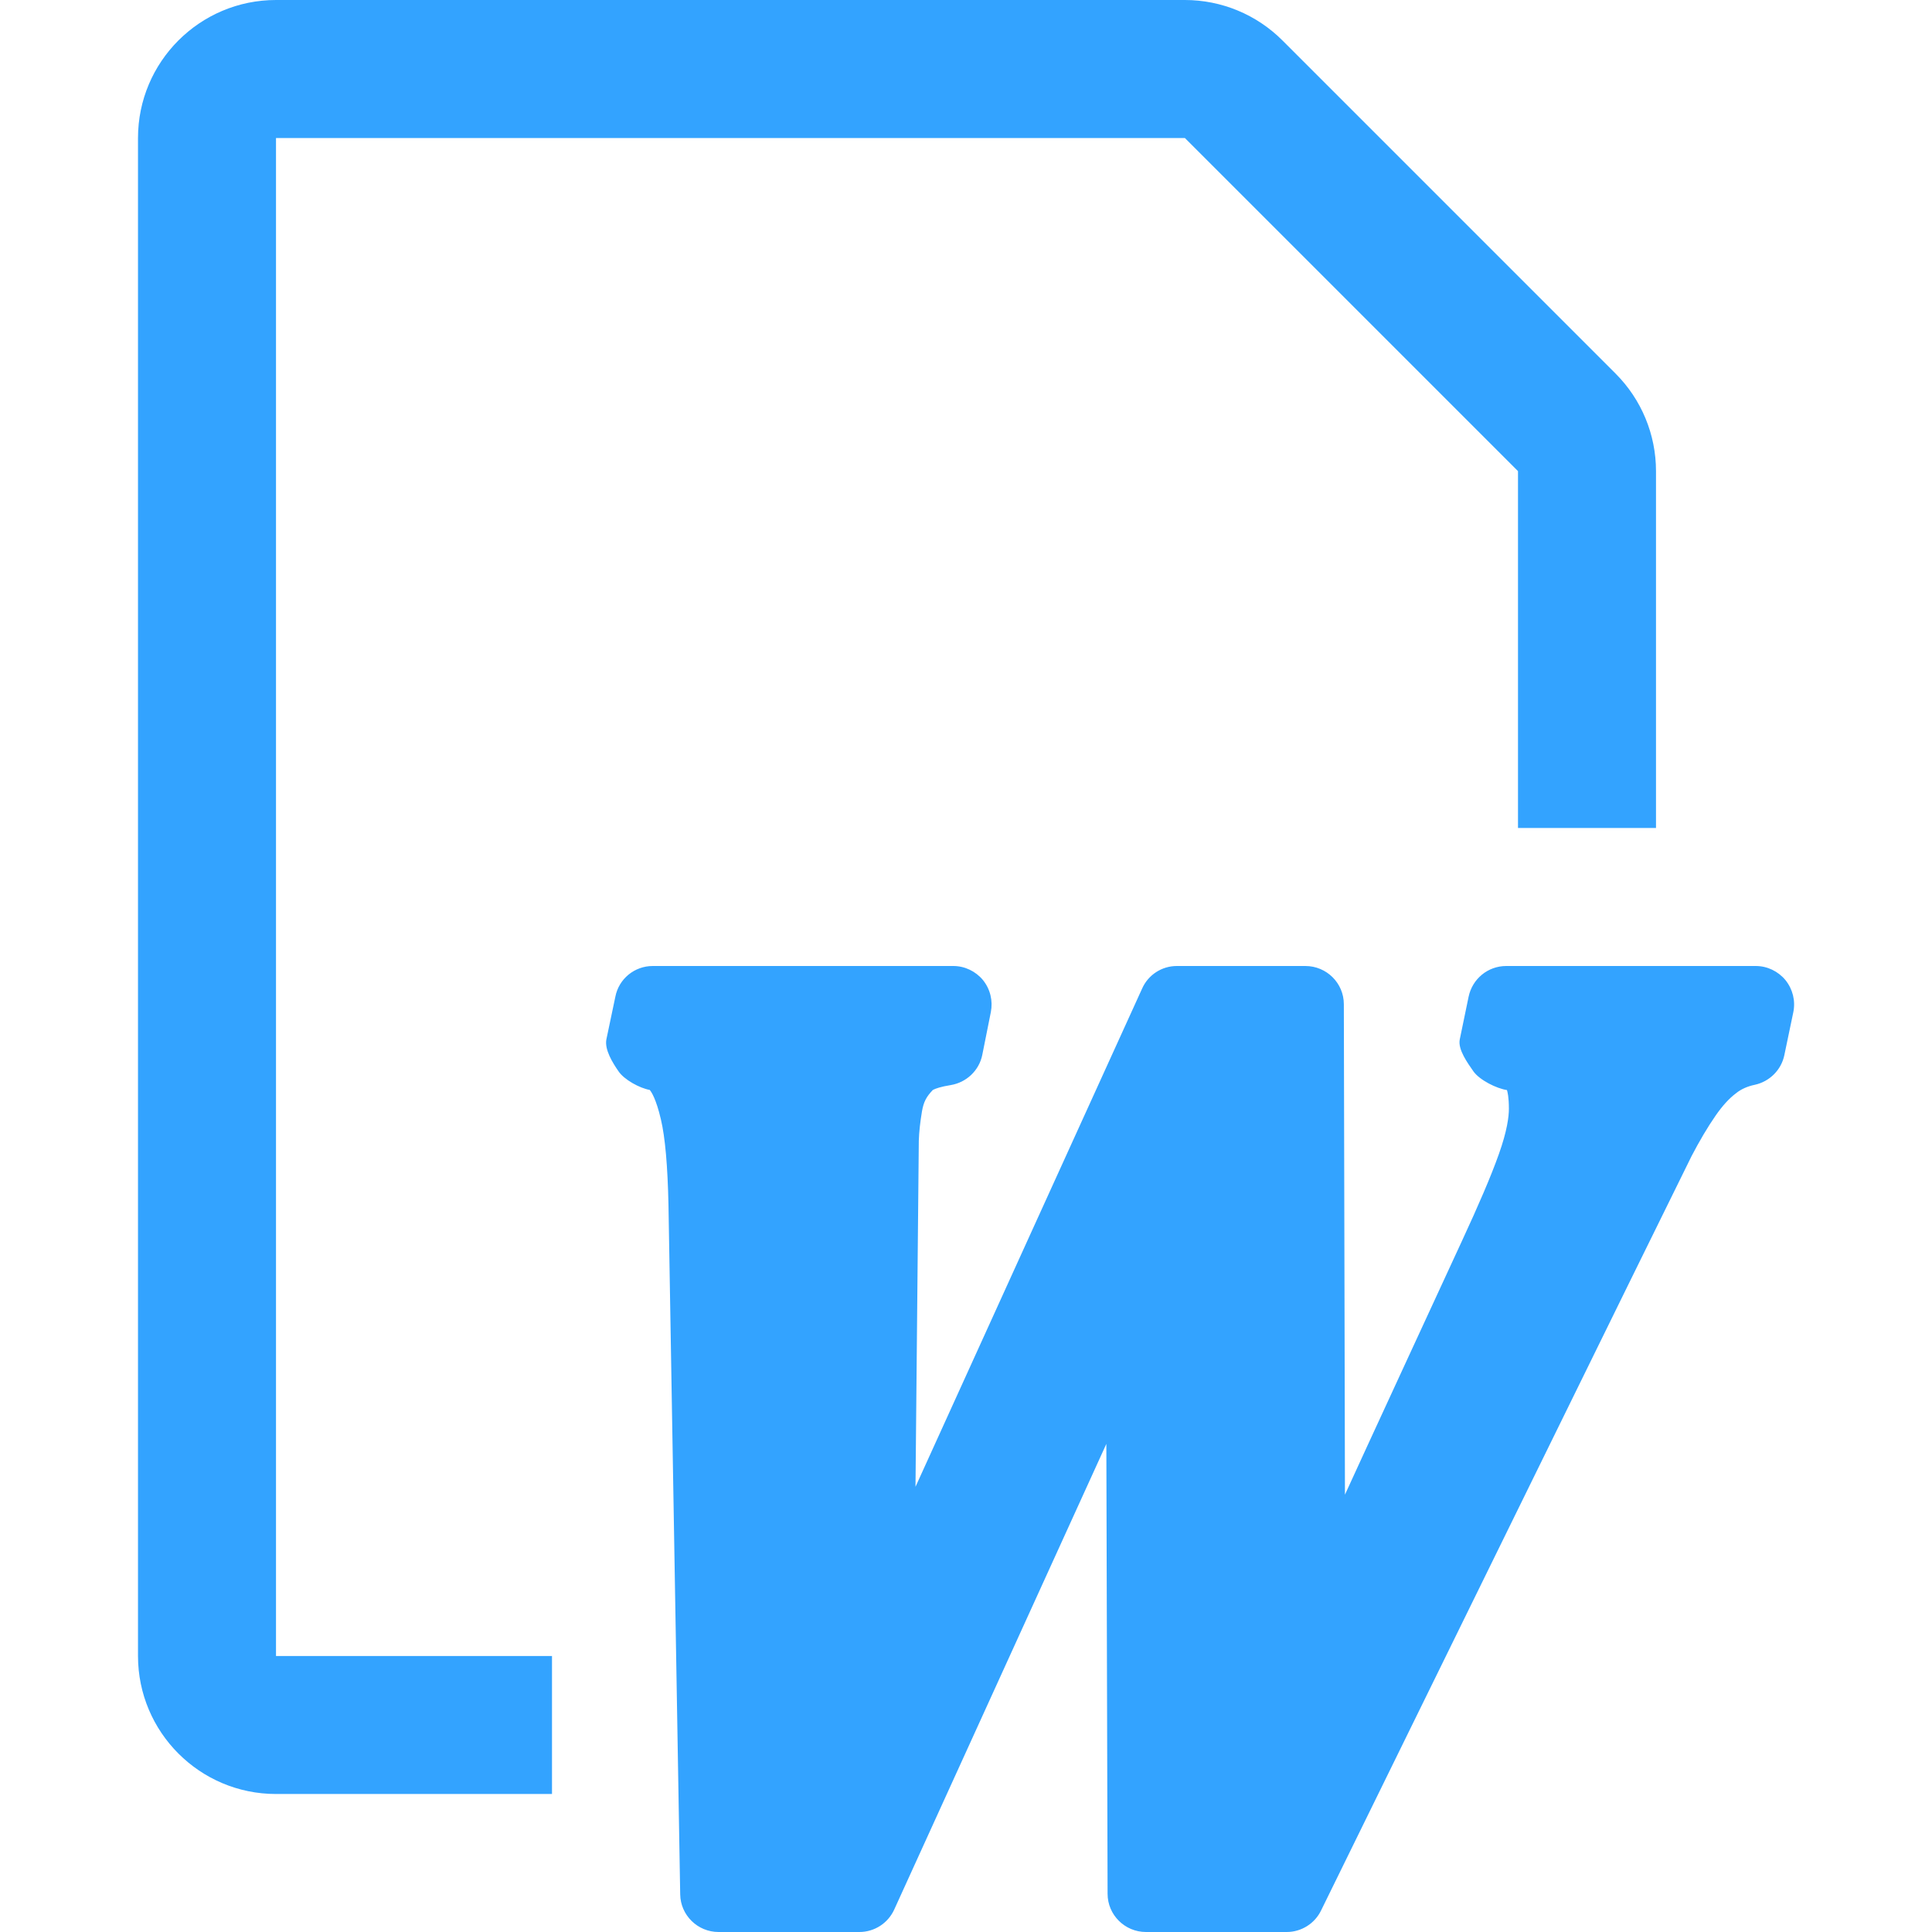 <?xml version="1.0" encoding="utf-8"?>
<!-- Generator: Adobe Illustrator 27.9.0, SVG Export Plug-In . SVG Version: 6.00 Build 0)  -->
<svg version="1.1" id="WordFile" xmlns="http://www.w3.org/2000/svg" xmlns:xlink="http://www.w3.org/1999/xlink" x="0px" y="0px"
	 width="14px" height="14px" viewBox="0 0 14 14" enable-background="new 0 0 14 14" xml:space="preserve">
<path fill="#33A3FF" d="M8.304,14c-0.153,0-0.278-0.124-0.278-0.277l-0.009-3.26L6.48,13.837C6.435,13.936,6.337,14,6.227,14h-1.02
	c-0.152,0-0.276-0.122-0.278-0.273L4.844,8.729C4.838,8.449,4.82,8.241,4.789,8.111c-0.035-0.15-0.07-0.201-0.081-0.213
	C4.635,7.885,4.523,7.824,4.482,7.763C4.439,7.701,4.38,7.606,4.394,7.532l0.065-0.309C4.484,7.093,4.598,7,4.73,7h2.178
	C6.991,7,7.07,7.038,7.123,7.102c0.053,0.066,0.073,0.15,0.057,0.232l-0.062,0.31c-0.023,0.114-0.115,0.2-0.229,0.219
	C6.819,7.874,6.779,7.888,6.76,7.898C6.713,7.947,6.693,7.984,6.681,8.053C6.668,8.131,6.66,8.202,6.658,8.266
	c0,0-0.023,2.439-0.024,2.508c0.032-0.072,1.642-3.61,1.642-3.61C8.32,7.064,8.419,7,8.528,7h0.931c0.154,0,0.279,0.124,0.279,0.277
	c0,0,0.008,3.533,0.008,3.554c0.066-0.147,0.848-1.839,0.848-1.839c0.12-0.259,0.209-0.465,0.267-0.628
	c0.061-0.171,0.073-0.274,0.073-0.329c0-0.086-0.01-0.123-0.014-0.136c-0.075-0.011-0.197-0.072-0.242-0.134
	c-0.043-0.062-0.115-0.16-0.1-0.233l0.064-0.309C10.669,7.093,10.782,7,10.915,7h1.808c0.083,0,0.162,0.038,0.215,0.102
	c0.053,0.066,0.074,0.15,0.057,0.233L12.93,7.646c-0.022,0.107-0.107,0.192-0.215,0.215c-0.052,0.011-0.098,0.031-0.135,0.061
	c-0.052,0.039-0.1,0.093-0.148,0.162c-0.059,0.085-0.117,0.184-0.174,0.293c-0.06,0.117-2.685,5.467-2.685,5.467
	C9.527,13.939,9.43,14,9.324,14H8.304z M11.707,2.707L9.293,0.293C9.105,0.105,8.851,0,8.586,0H2C1.448,0,1,0.448,1,1v11
	c0,0.552,0.448,1,1,1h2v-1H2V1h6.586L11,3.414V6h1V3.414C12,3.149,11.895,2.895,11.707,2.707z"/>
</svg>
